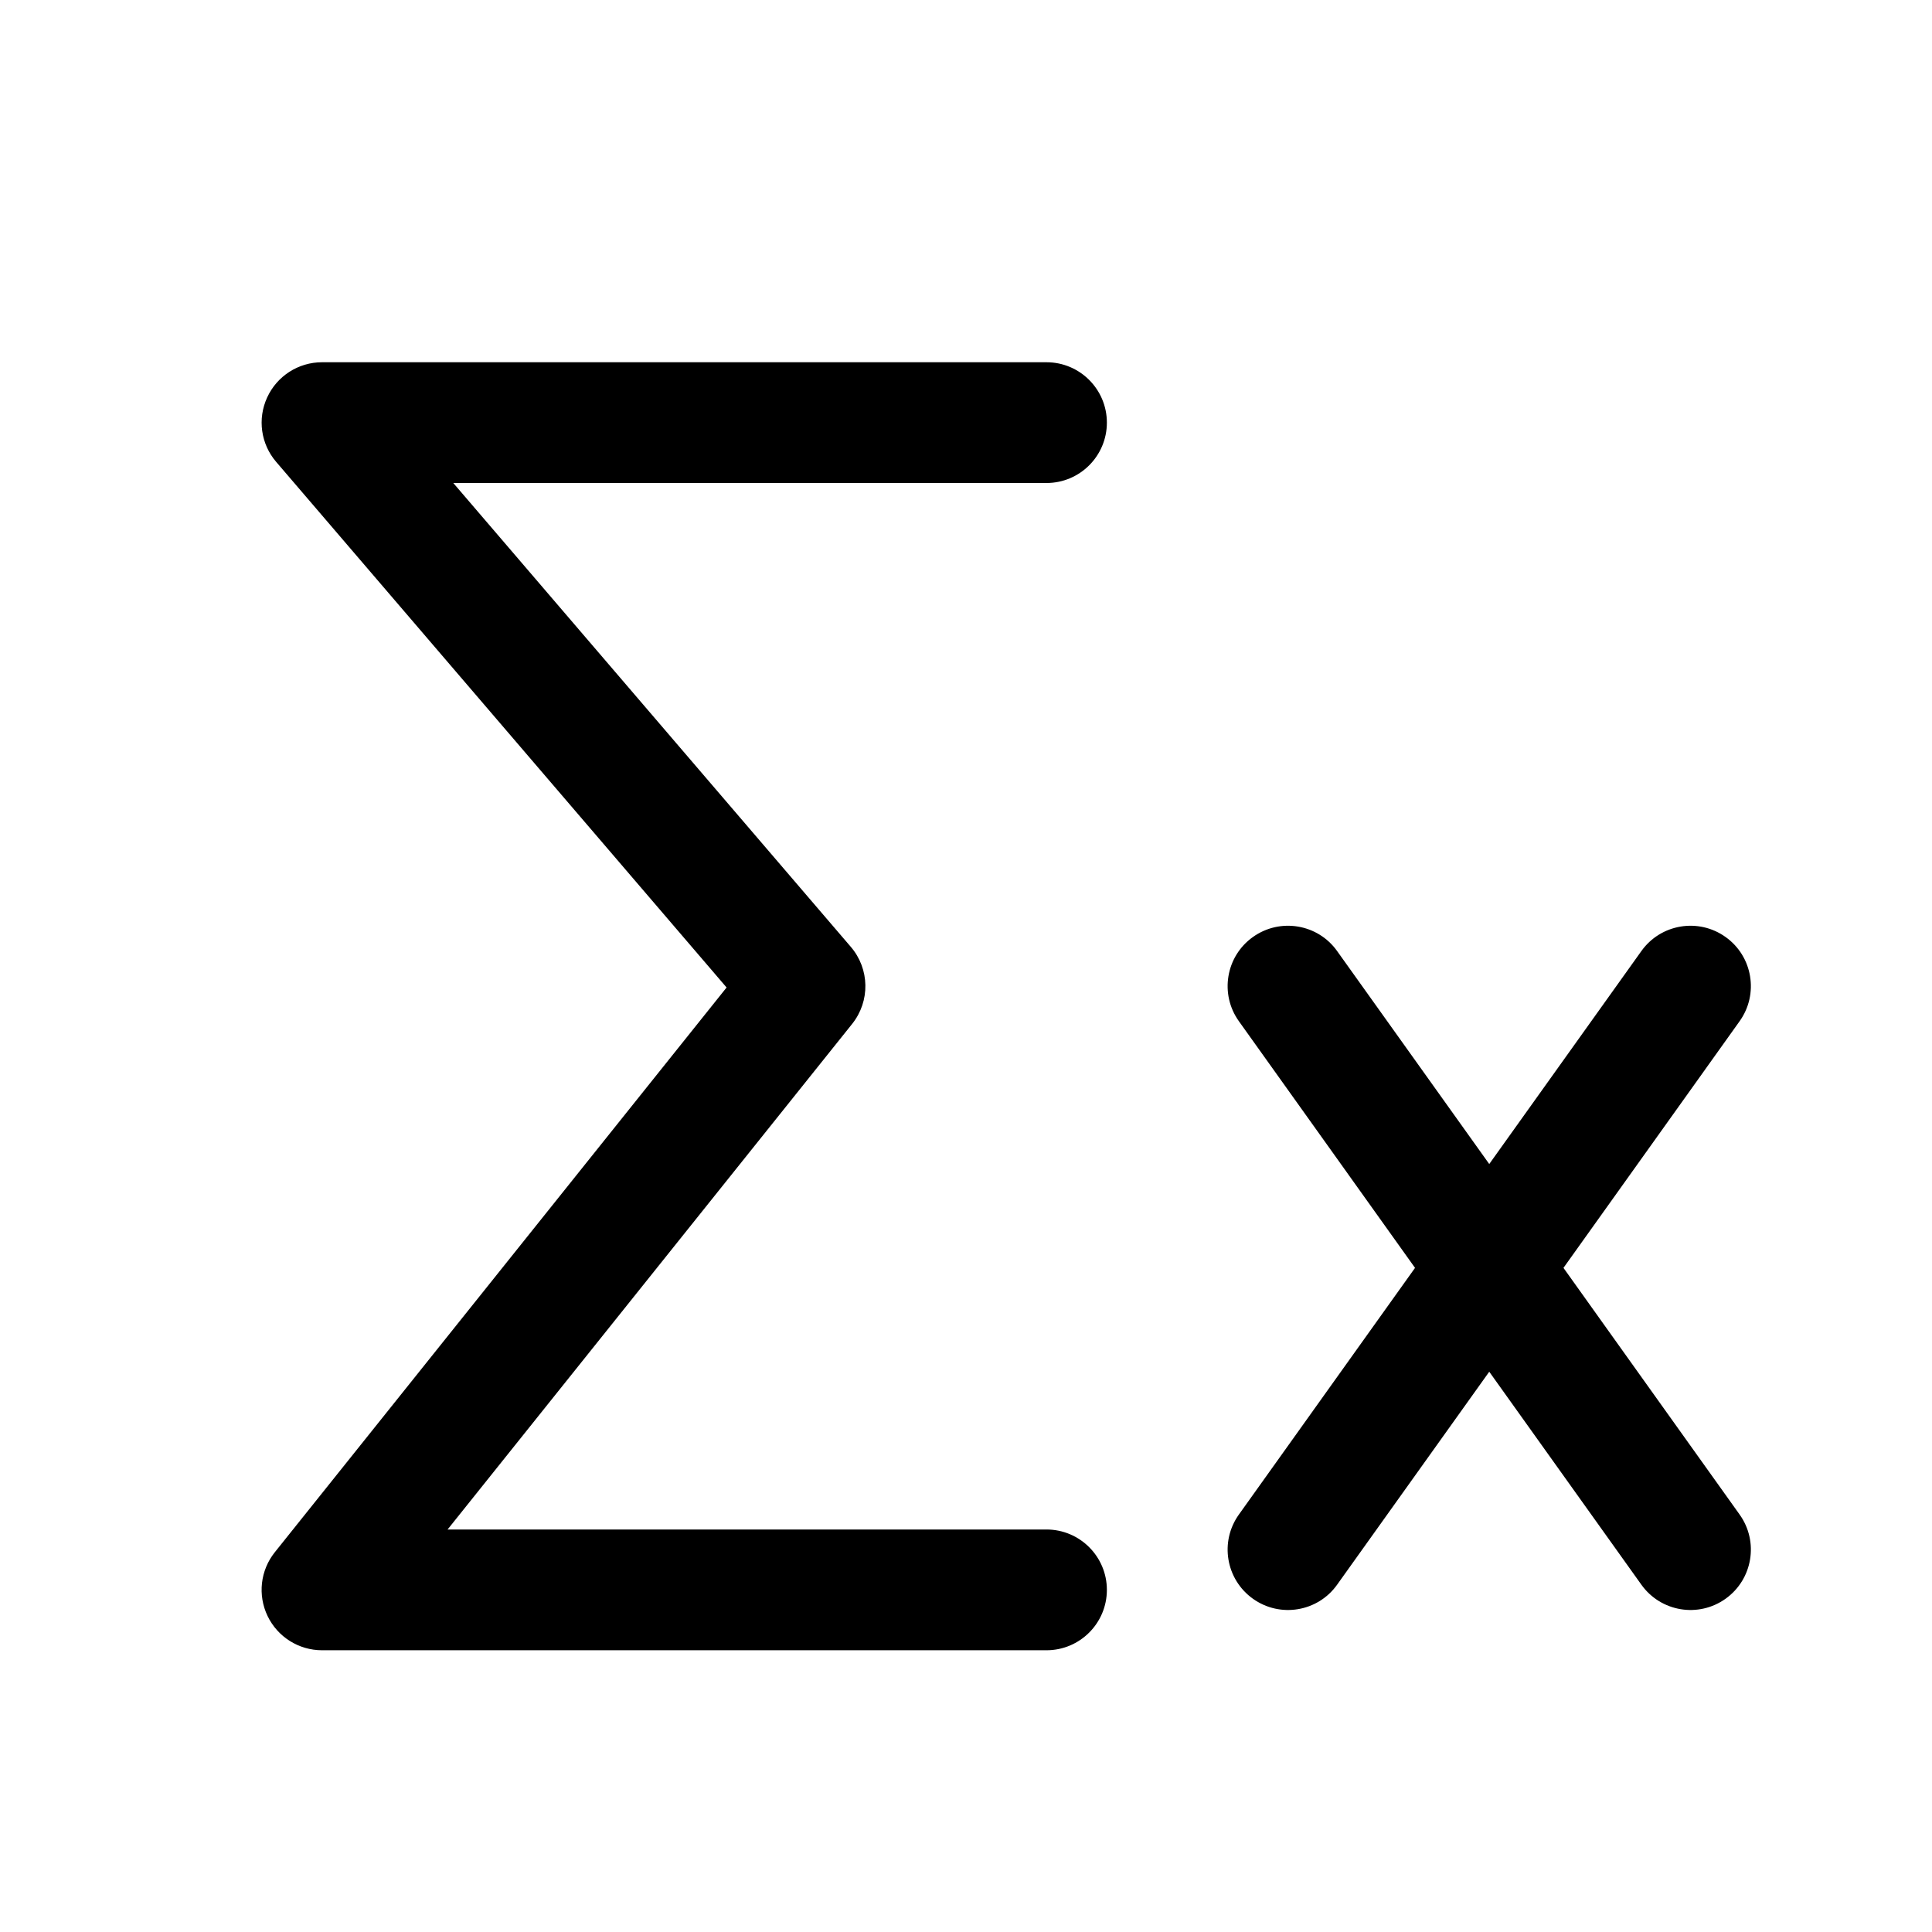 <svg xmlns="http://www.w3.org/2000/svg" width="24" height="24" viewBox="0 0 24 24"><path fill-rule="evenodd" d="M3.319 4.937C3.441 4.671 3.707 4.5 4 4.5H13C13.414 4.5 13.75 4.836 13.75 5.25C13.75 5.664 13.414 6 13 6H5.631L10.569 11.762C10.804 12.036 10.811 12.437 10.586 12.719L5.56 19H13C13.414 19 13.75 19.336 13.75 19.75C13.75 20.164 13.414 20.5 13 20.5H4C3.712 20.5 3.449 20.335 3.324 20.075C3.199 19.815 3.234 19.507 3.414 19.282L9.026 12.267L3.431 5.738C3.24 5.516 3.196 5.203 3.319 4.937ZM15.564 11.64C15.901 11.399 16.37 11.477 16.61 11.814L18.5 14.46L20.39 11.814C20.631 11.477 21.099 11.399 21.436 11.64C21.773 11.88 21.851 12.349 21.61 12.686L19.422 15.75L21.61 18.814C21.851 19.151 21.773 19.619 21.436 19.86C21.099 20.101 20.631 20.023 20.39 19.686L18.5 17.04L16.61 19.686C16.37 20.023 15.901 20.101 15.564 19.86C15.227 19.619 15.149 19.151 15.39 18.814L17.578 15.75L15.39 12.686C15.149 12.349 15.227 11.88 15.564 11.64Z" clip-rule="evenodd"/></svg>